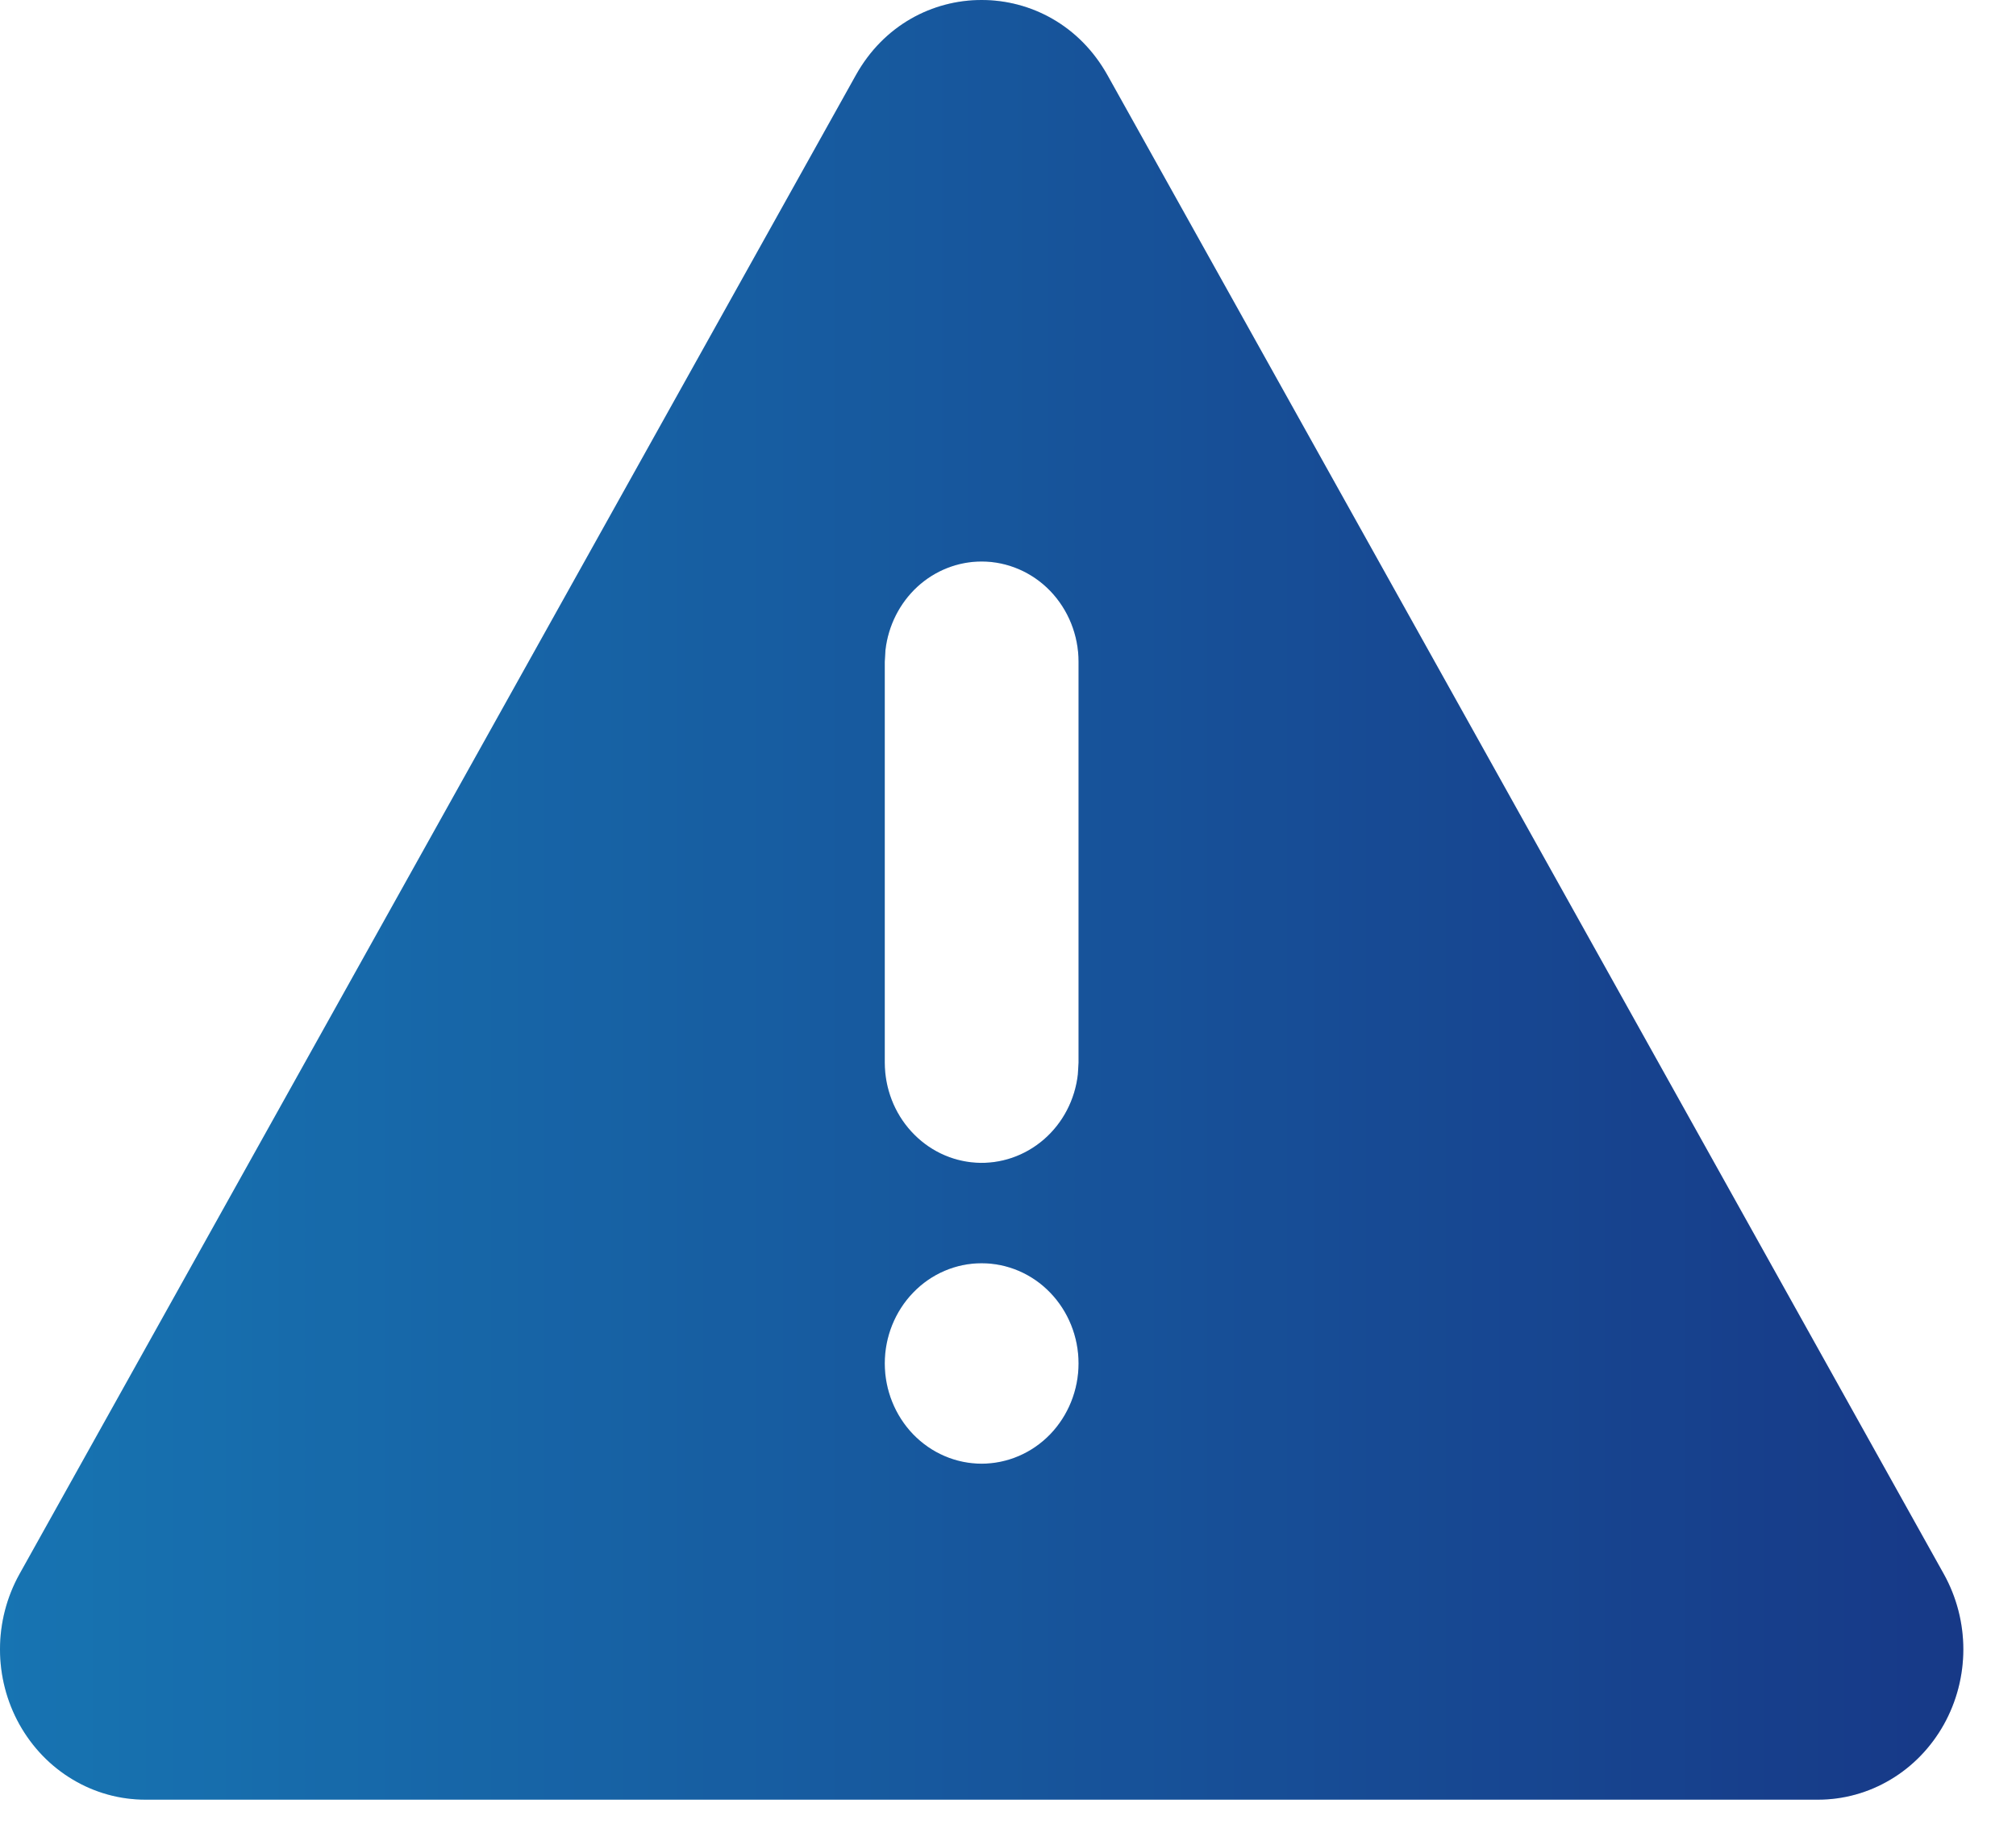 <svg width="23" height="21" viewBox="0 0 23 21" fill="none" xmlns="http://www.w3.org/2000/svg">fill=
<path d="M12.635 0.858L22.177 17.959C22.322 18.22 22.399 18.516 22.399 18.817C22.399 19.118 22.322 19.414 22.177 19.674C22.031 19.935 21.822 20.152 21.57 20.302C21.318 20.453 21.032 20.532 20.741 20.532H1.658C1.367 20.532 1.081 20.453 0.829 20.302C0.577 20.152 0.368 19.935 0.222 19.674C0.077 19.414 -1.84805e-06 19.118 0 18.817C1.84812e-06 18.516 0.077 18.22 0.222 17.959L9.764 0.858C10.401 -0.286 11.996 -0.286 12.635 0.858ZM11.199 14.412C10.906 14.412 10.625 14.532 10.418 14.747C10.211 14.961 10.094 15.252 10.094 15.555C10.094 15.858 10.211 16.149 10.418 16.364C10.625 16.578 10.906 16.699 11.199 16.699C11.492 16.699 11.774 16.578 11.981 16.364C12.188 16.149 12.305 15.858 12.305 15.555C12.305 15.252 12.188 14.961 11.981 14.747C11.774 14.532 11.492 14.412 11.199 14.412ZM11.199 6.406C10.929 6.406 10.667 6.509 10.465 6.695C10.263 6.882 10.134 7.138 10.102 7.416L10.094 7.55V12.124C10.095 12.416 10.202 12.696 10.396 12.908C10.589 13.12 10.853 13.248 11.135 13.265C11.416 13.282 11.693 13.187 11.909 13C12.125 12.813 12.264 12.548 12.297 12.258L12.305 12.124V7.55C12.305 7.247 12.188 6.956 11.981 6.741C11.774 6.527 11.492 6.406 11.199 6.406Z" fill="url(#paint0_linear_196_15909)"/>
<path d="M12.635 0.858L22.177 17.959C22.322 18.22 22.399 18.516 22.399 18.817C22.399 19.118 22.322 19.414 22.177 19.674C22.031 19.935 21.822 20.152 21.57 20.302C21.318 20.453 21.032 20.532 20.741 20.532H1.658C1.367 20.532 1.081 20.453 0.829 20.302C0.577 20.152 0.368 19.935 0.222 19.674C0.077 19.414 -1.84805e-06 19.118 0 18.817C1.84812e-06 18.516 0.077 18.22 0.222 17.959L9.764 0.858C10.401 -0.286 11.996 -0.286 12.635 0.858ZM11.199 14.412C10.906 14.412 10.625 14.532 10.418 14.747C10.211 14.961 10.094 15.252 10.094 15.555C10.094 15.858 10.211 16.149 10.418 16.364C10.625 16.578 10.906 16.699 11.199 16.699C11.492 16.699 11.774 16.578 11.981 16.364C12.188 16.149 12.305 15.858 12.305 15.555C12.305 15.252 12.188 14.961 11.981 14.747C11.774 14.532 11.492 14.412 11.199 14.412ZM11.199 6.406C10.929 6.406 10.667 6.509 10.465 6.695C10.263 6.882 10.134 7.138 10.102 7.416L10.094 7.55V12.124C10.095 12.416 10.202 12.696 10.396 12.908C10.589 13.12 10.853 13.248 11.135 13.265C11.416 13.282 11.693 13.187 11.909 13C12.125 12.813 12.264 12.548 12.297 12.258L12.305 12.124V7.55C12.305 7.247 12.188 6.956 11.981 6.741C11.774 6.527 11.492 6.406 11.199 6.406Z" fill="black" fill-opacity="0.2"/>
<defs>
<linearGradient id="paint0_linear_196_15909" x1="-1.64508e-07" y1="9.955" x2="22.399" y2="9.955" gradientUnits="userSpaceOnUse">
<stop stop-color="#1D91DE"/>
<stop offset="1" stop-color="#1D47A9"/>
</linearGradient>
</defs>
</svg>
